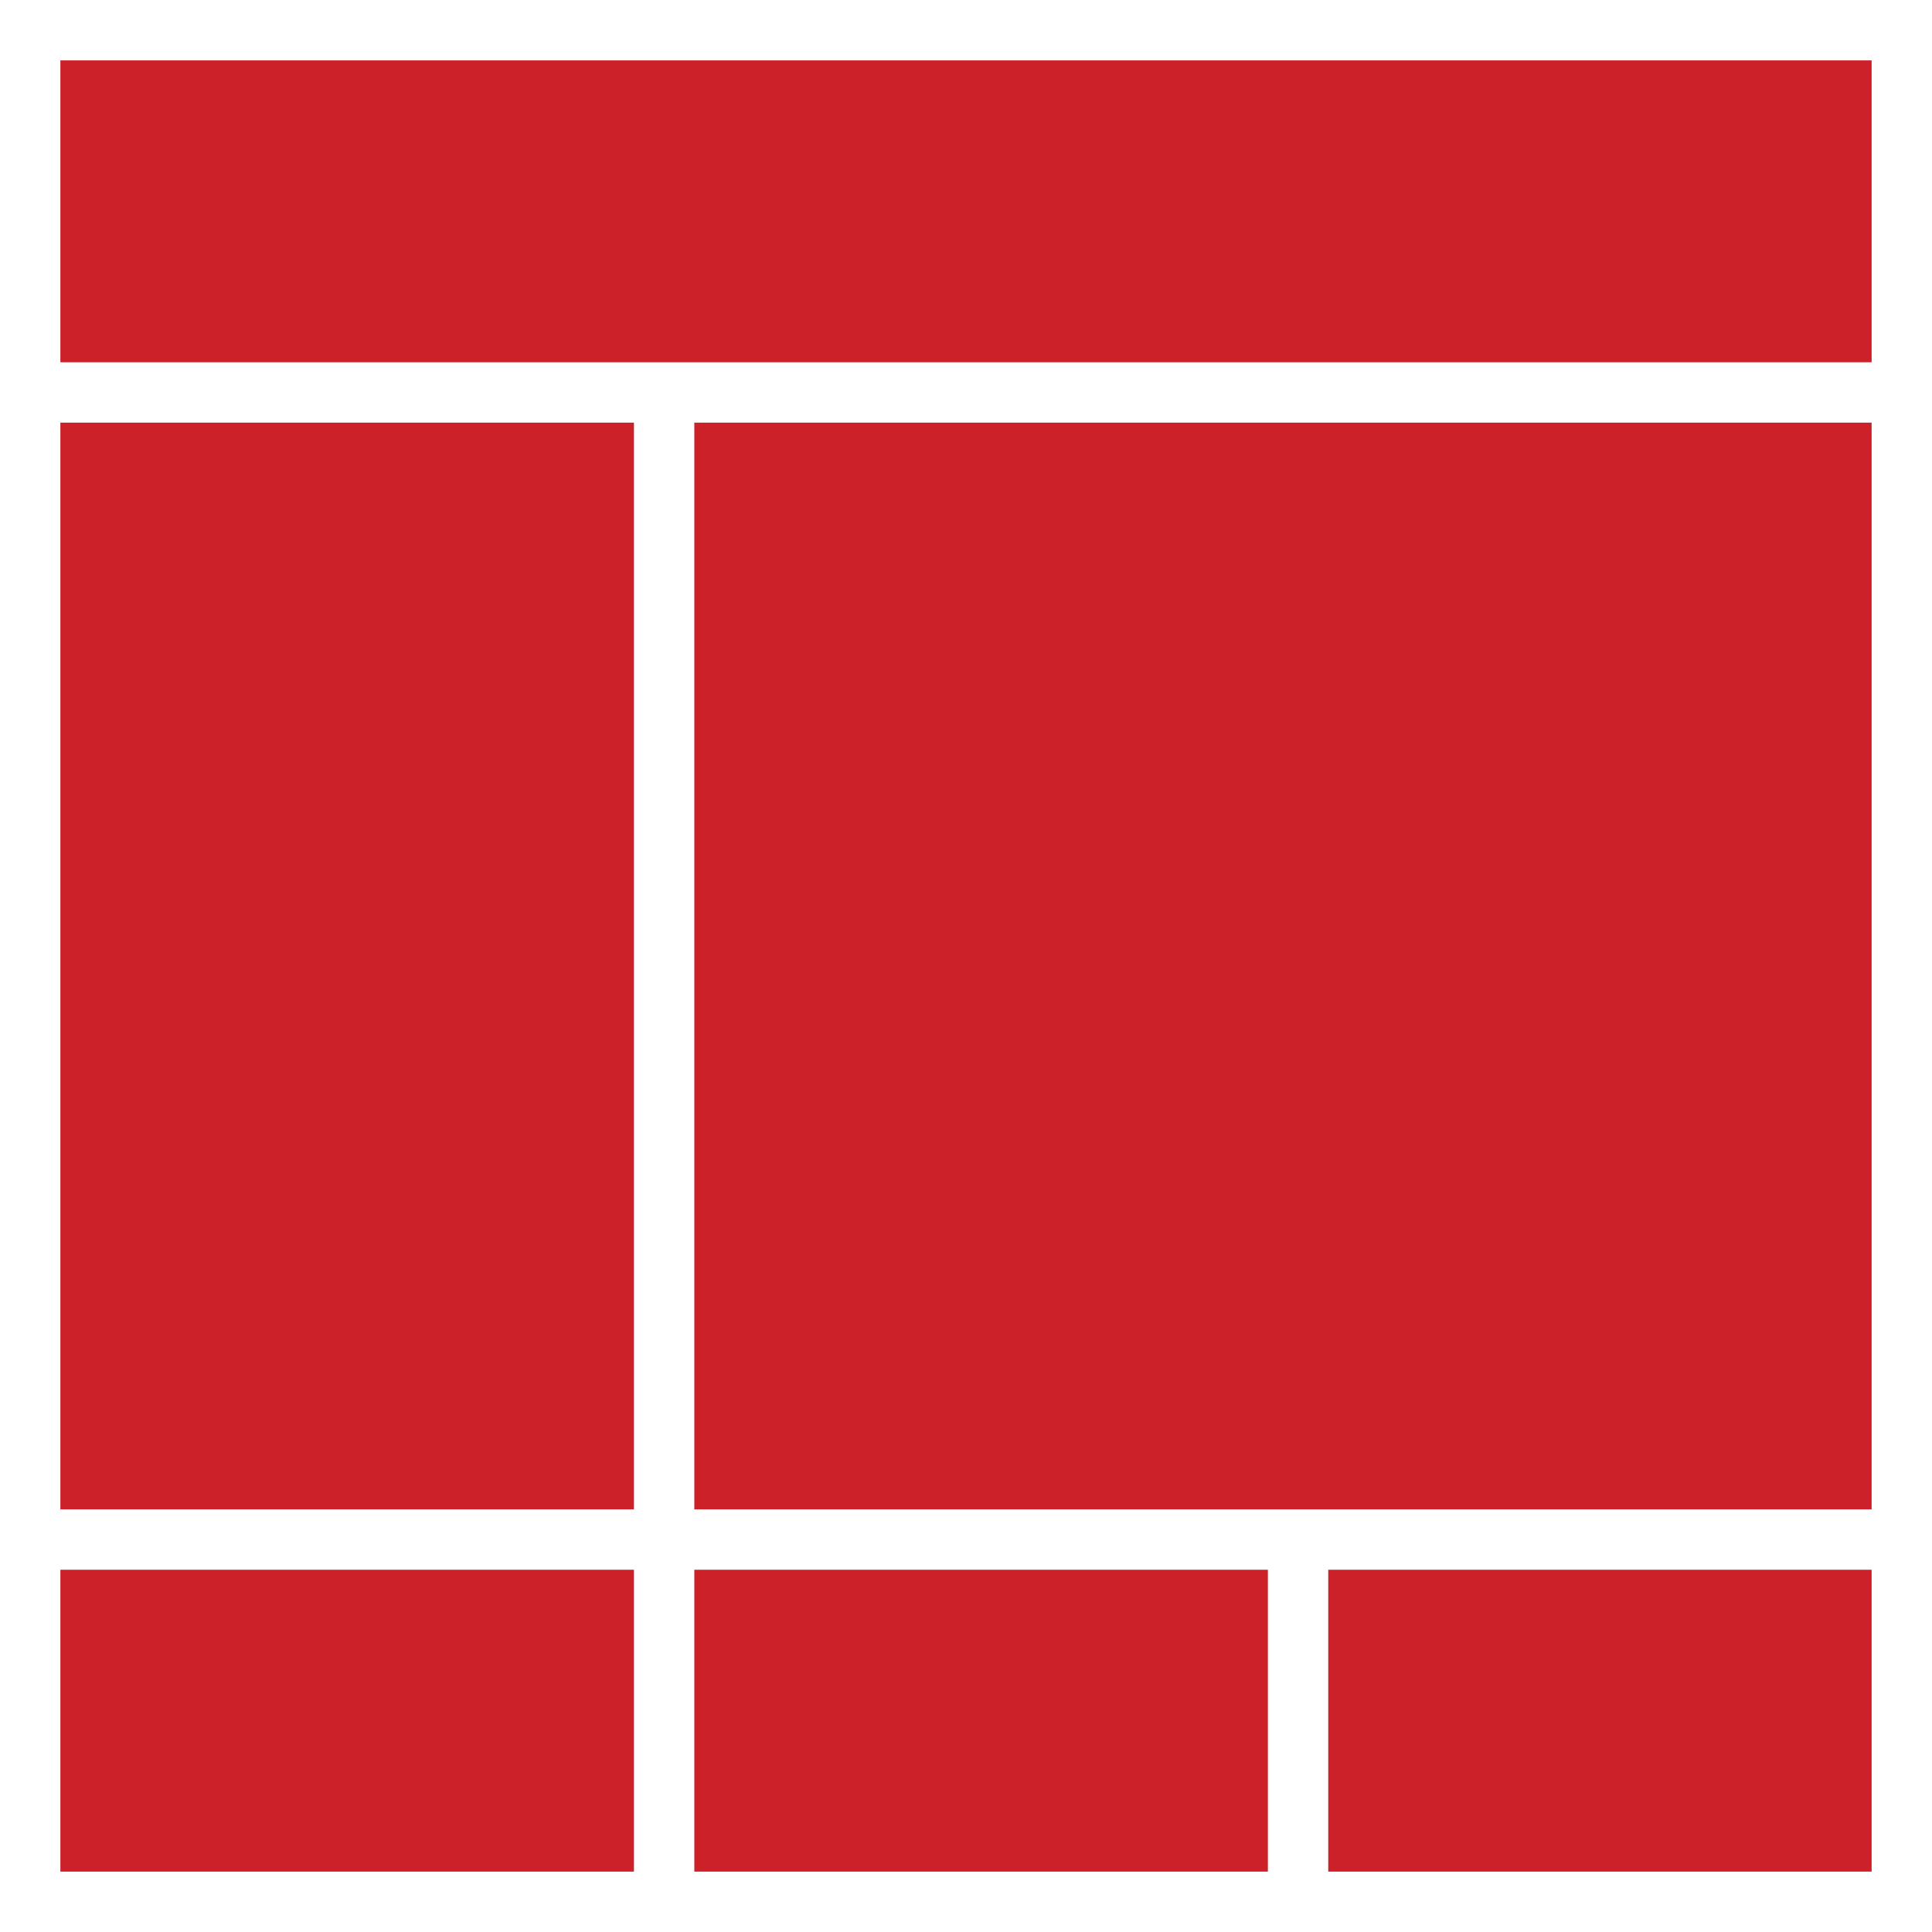 <?xml version="1.0" encoding="utf-8"?>
<svg viewBox="0 0 64 64" width="64" height="64" xmlns="http://www.w3.org/2000/svg">
  <rect x="2" y="2" width="60" height="10" style="fill: rgb(204, 33, 40);" transform="matrix(1, 0, 0, 1, 0, 0)"/>
  <rect x="2" y="14" width="19" height="36" style="fill: rgb(204, 33, 40);" transform="matrix(1, 0, 0, 1, 0, 0)"/>
  <rect x="2" y="52" width="19" height="10" style="fill: rgb(204, 33, 40);" transform="matrix(1, 0, 0, 1, 0, 0)"/>
  <rect x="23" y="52" width="19" height="10" style="fill: rgb(204, 33, 40);" transform="matrix(1, 0, 0, 1, 0, 0)"/>
  <rect x="44" y="52" width="18" height="10" style="fill: rgb(204, 33, 40);" transform="matrix(1, 0, 0, 1, 0, 0)"/>
  <rect x="23" y="14" width="39" height="36" style="fill: rgb(204, 33, 40);" transform="matrix(1, 0, 0, 1, 0, 0)"/>
</svg>